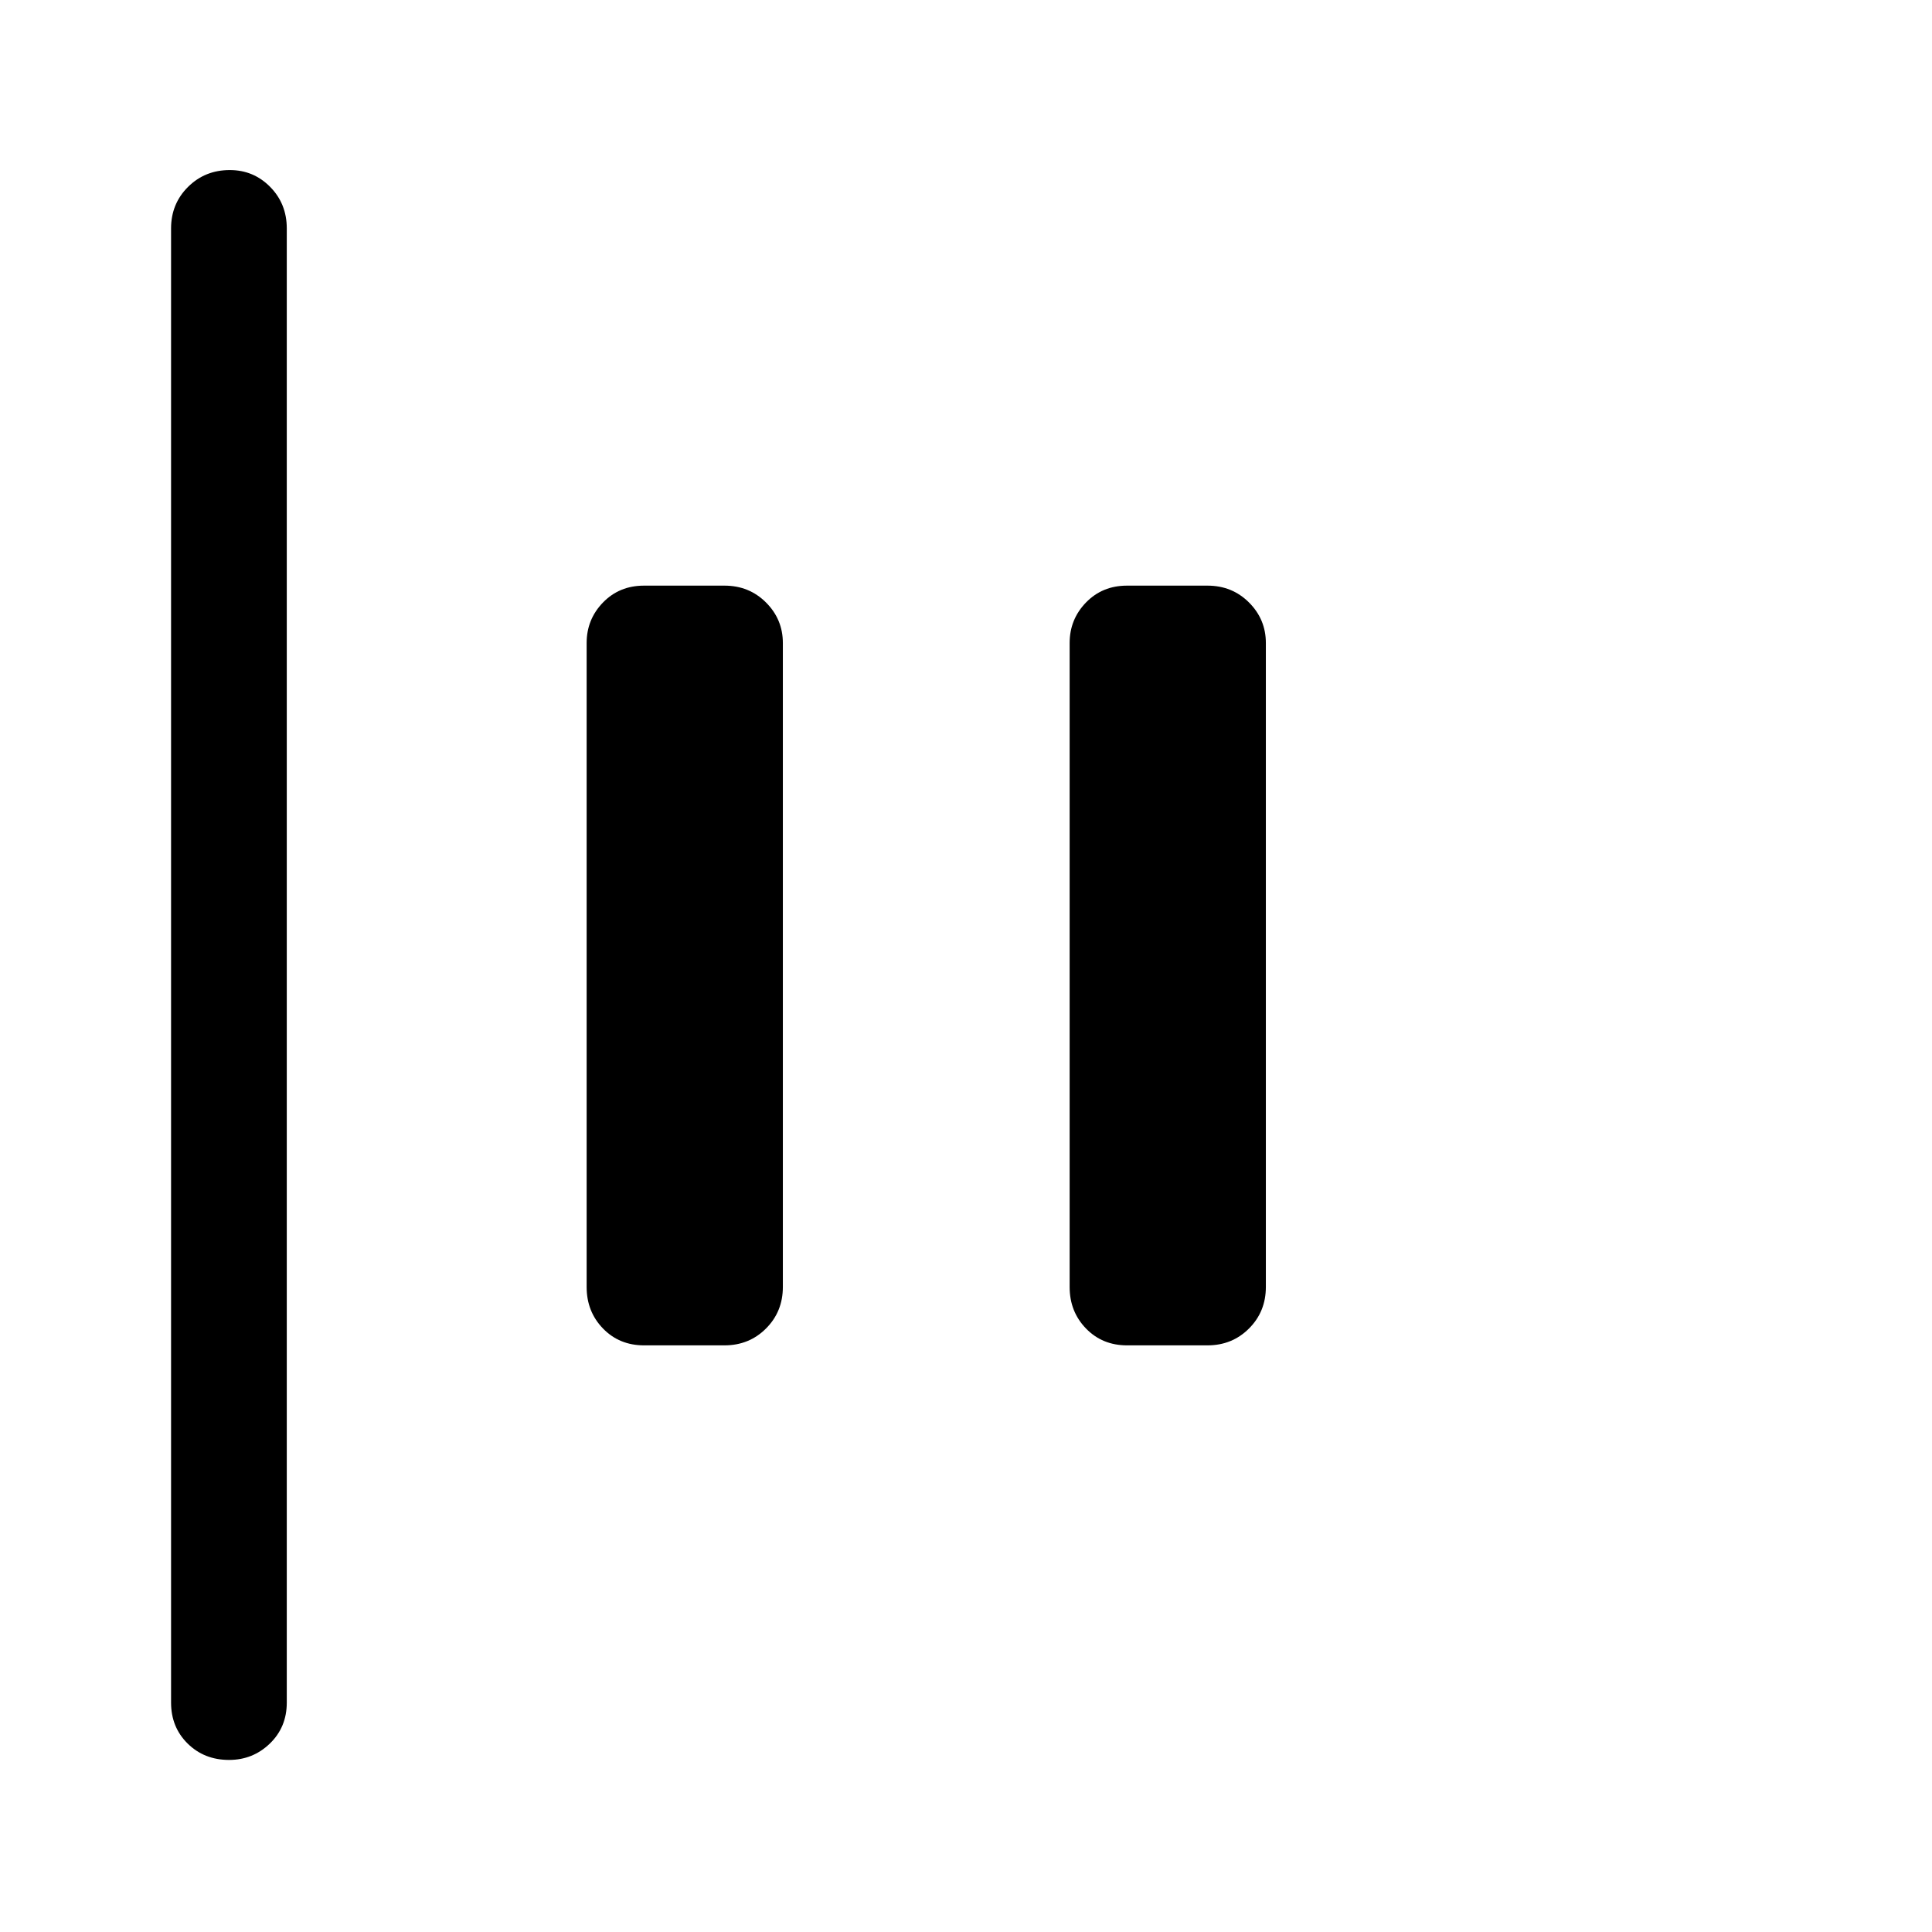 <svg xmlns="http://www.w3.org/2000/svg" height="48" viewBox="0 96 960 960" width="48"><path d="M113.825 970.5q-12.325 0-20.575-8.125T85 942V209.5q0-12.25 8.425-20.625 8.426-8.375 20.75-8.375 11.825 0 20.075 8.375t8.25 20.625V942q0 12.25-8.425 20.375-8.426 8.125-20.25 8.125ZM560 764.5q-12.25 0-20.375-8.375T531.5 735.5v-320q0-11.75 8.125-20.125T560 387h40q12.25 0 20.625 8.375T629 415.5v320q0 12.25-8.375 20.625T600 764.5h-40Zm-240 0q-12.25 0-20.375-8.375T291.5 735.5v-320q0-11.75 8.125-20.125T320 387h40q12.25 0 20.625 8.375T389 415.5v320q0 12.25-8.375 20.625T360 764.5h-40Z"/></svg>